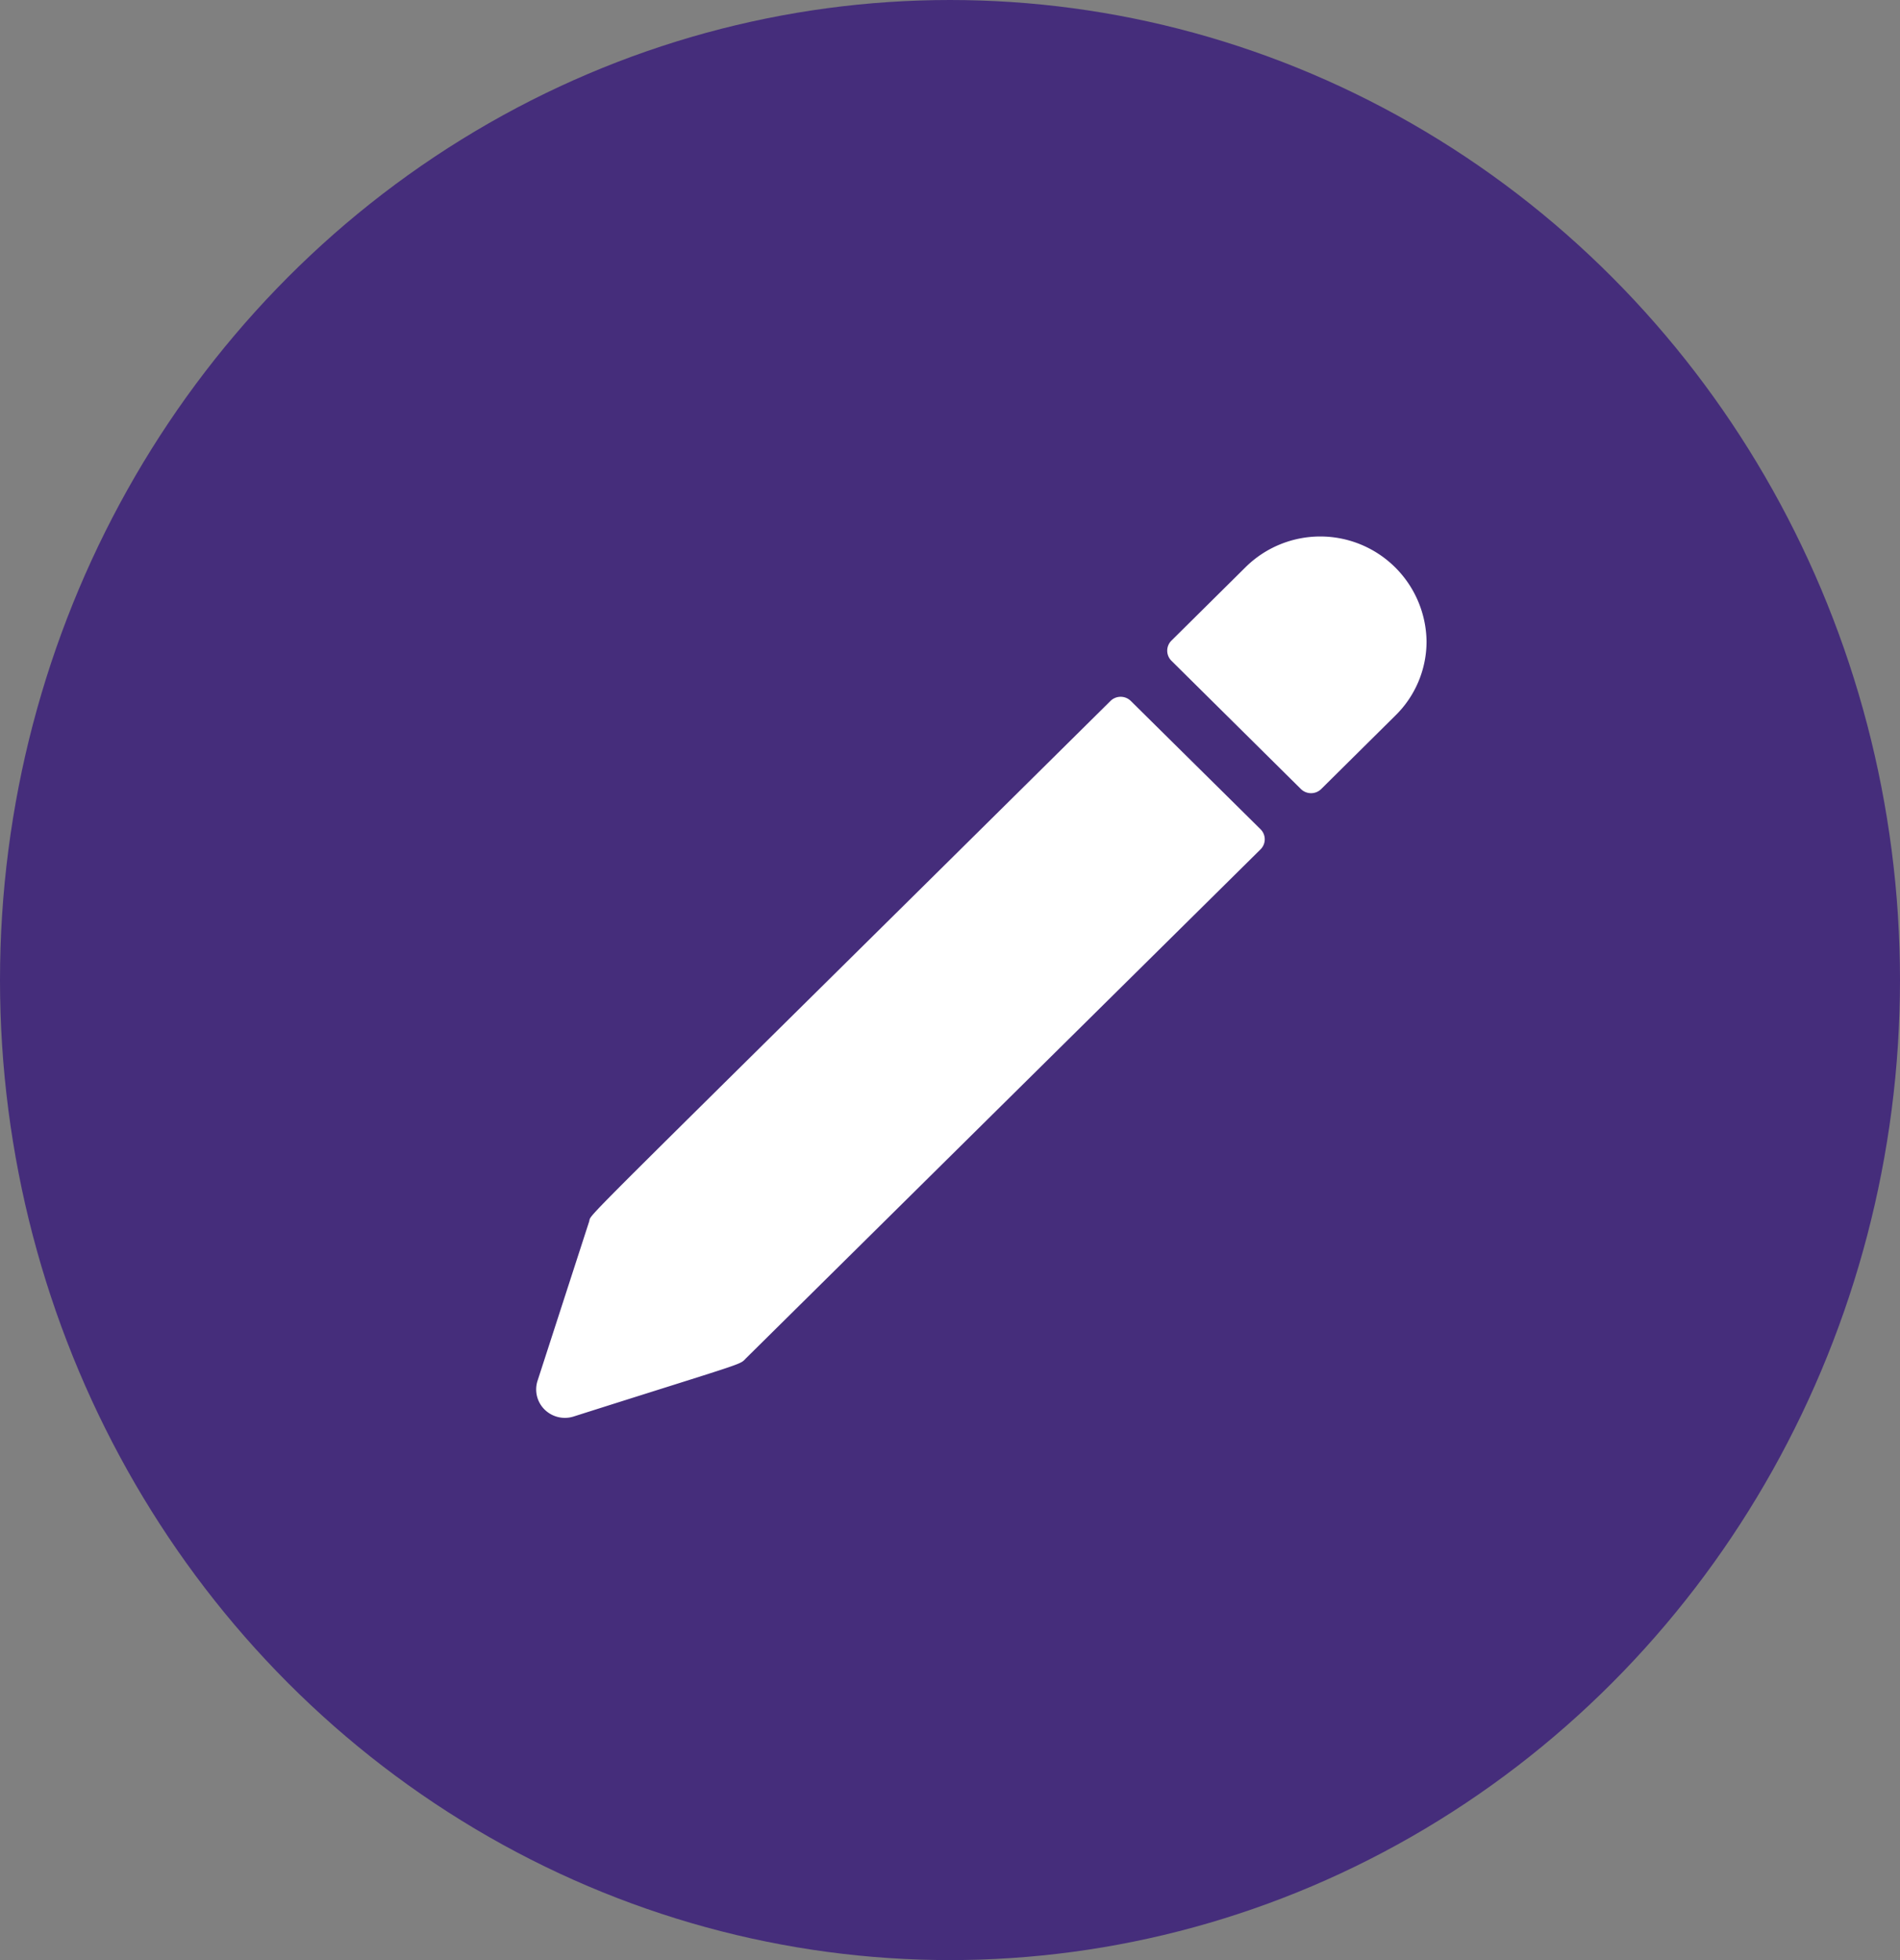 <svg xmlns="http://www.w3.org/2000/svg" width="32" height="33" viewBox="0 0 32 33"><rect x="0" y="0" width="32" height="33" fill="#808080" stroke="none"/><defs><style>.a{fill:#452d7b;}.b{fill:#fff;}</style></defs><ellipse class="a" cx="16" cy="16.5" rx="16" ry="16.5"/><g transform="translate(9 9)"><path class="b" d="M10.015.07a.244.244,0,0,0-.342,0C.416,9.232.945,8.671.892,8.836L.023,11.517A.475.475,0,0,0,.142,12a.487.487,0,0,0,.49.117c2.935-.932,2.788-.863,2.9-.978L12.2,2.569a.238.238,0,0,0,0-.339Z" transform="translate(0.03 2.731)"/><path class="b" d="M1.321.519.071,1.757a.238.238,0,0,0,0,.338l2.181,2.16a.244.244,0,0,0,.342,0l1.25-1.238a1.746,1.746,0,0,0,.524-1.25A1.79,1.79,0,0,0,1.321.519Z" transform="translate(10.658 0.029)"/></g></svg>